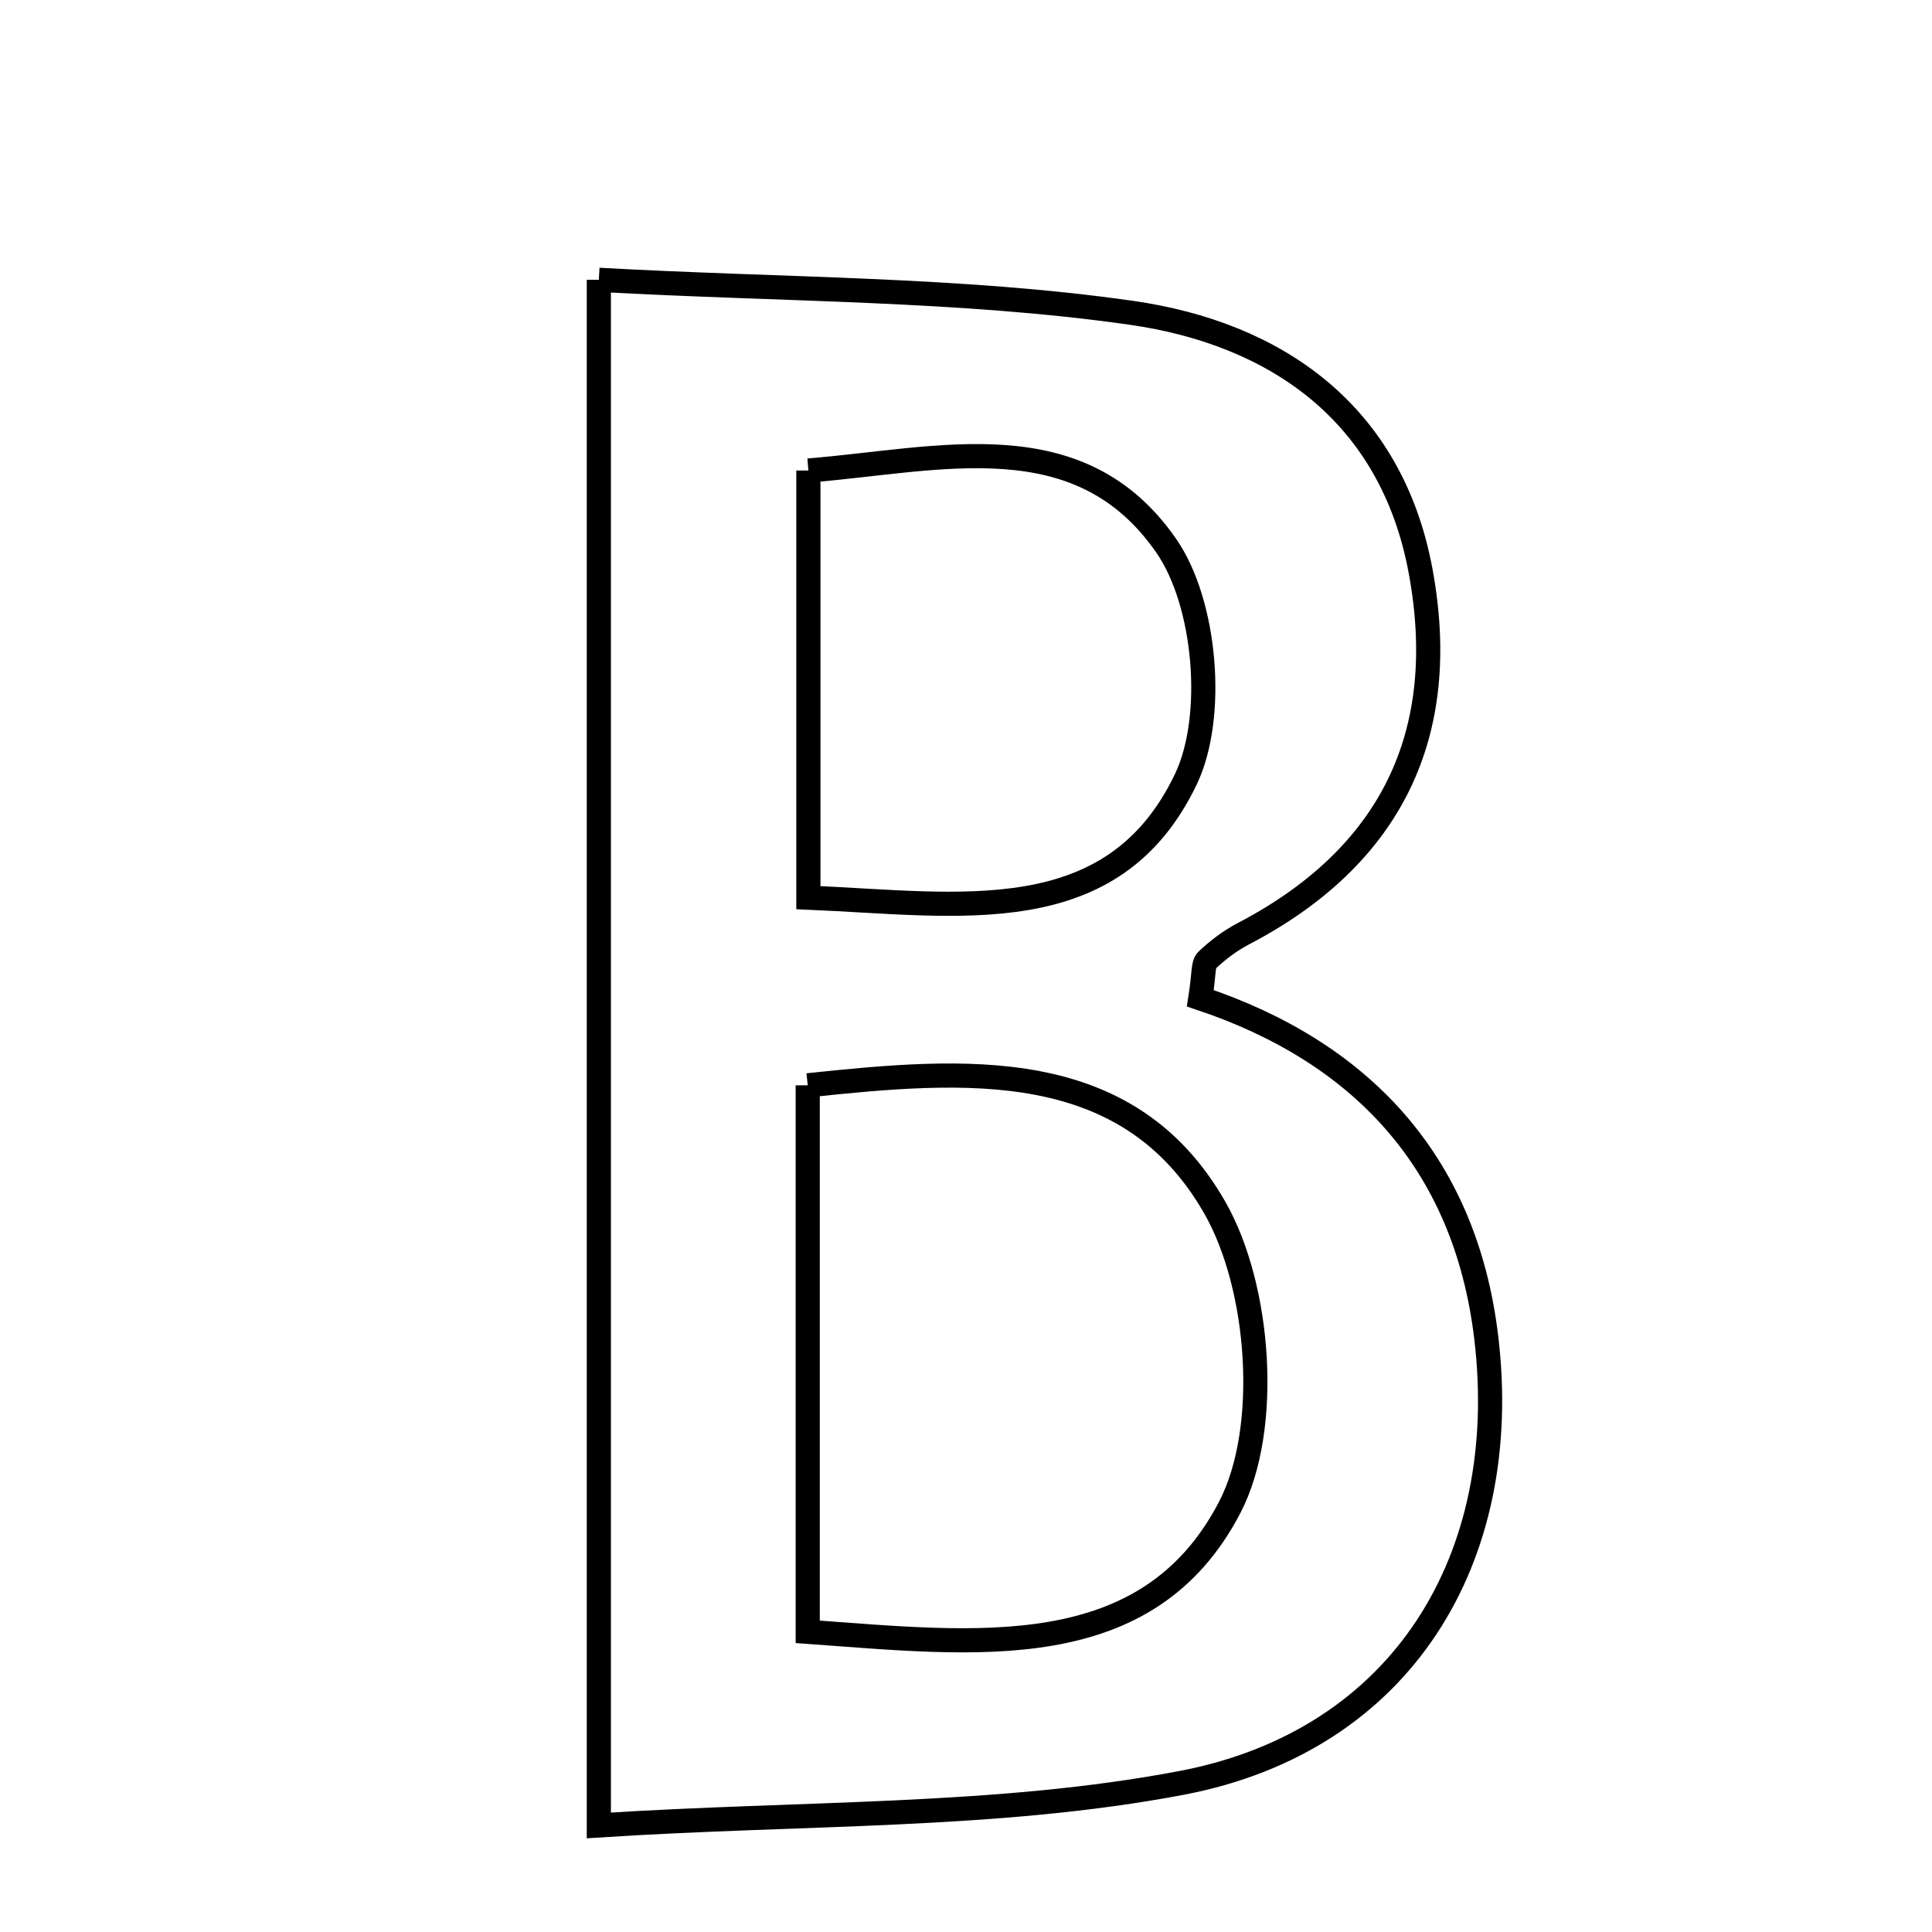 <svg xmlns="http://www.w3.org/2000/svg" viewBox="0.0 0.0 24.0 24.0" height="200px" width="200px"><path fill="none" stroke="black" stroke-width=".3" stroke-opacity="1.0"  filling="0" d="M7.439 3.476 C9.746 3.604 11.924 3.582 14.056 3.886 C15.842 4.142 17.285 5.126 17.648 7.098 C18.02 9.117 17.285 10.638 15.446 11.599 C15.281 11.685 15.127 11.802 14.993 11.929 C14.942 11.977 14.959 12.096 14.911 12.401 C16.878 13.059 18.2 14.41 18.463 16.618 C18.789 19.353 17.425 21.625 14.677 22.148 C12.379 22.584 9.985 22.511 7.439 22.676 C7.439 16.158 7.439 9.997 7.439 3.476"></path>
<path fill="none" stroke="black" stroke-width=".3" stroke-opacity="1.0"  filling="0" d="M10.042 5.845 C11.684 5.711 13.411 5.222 14.489 6.782 C14.981 7.493 15.102 8.901 14.732 9.678 C13.825 11.578 11.923 11.23 10.042 11.151 C10.042 9.408 10.042 7.737 10.042 5.845"></path>
<path fill="none" stroke="black" stroke-width=".3" stroke-opacity="1.0"  filling="0" d="M10.034 13.482 C11.987 13.276 14.01 13.105 15.092 15.004 C15.656 15.993 15.784 17.747 15.277 18.723 C14.251 20.699 12.122 20.421 10.034 20.271 C10.034 18.038 10.034 15.887 10.034 13.482"></path></svg>